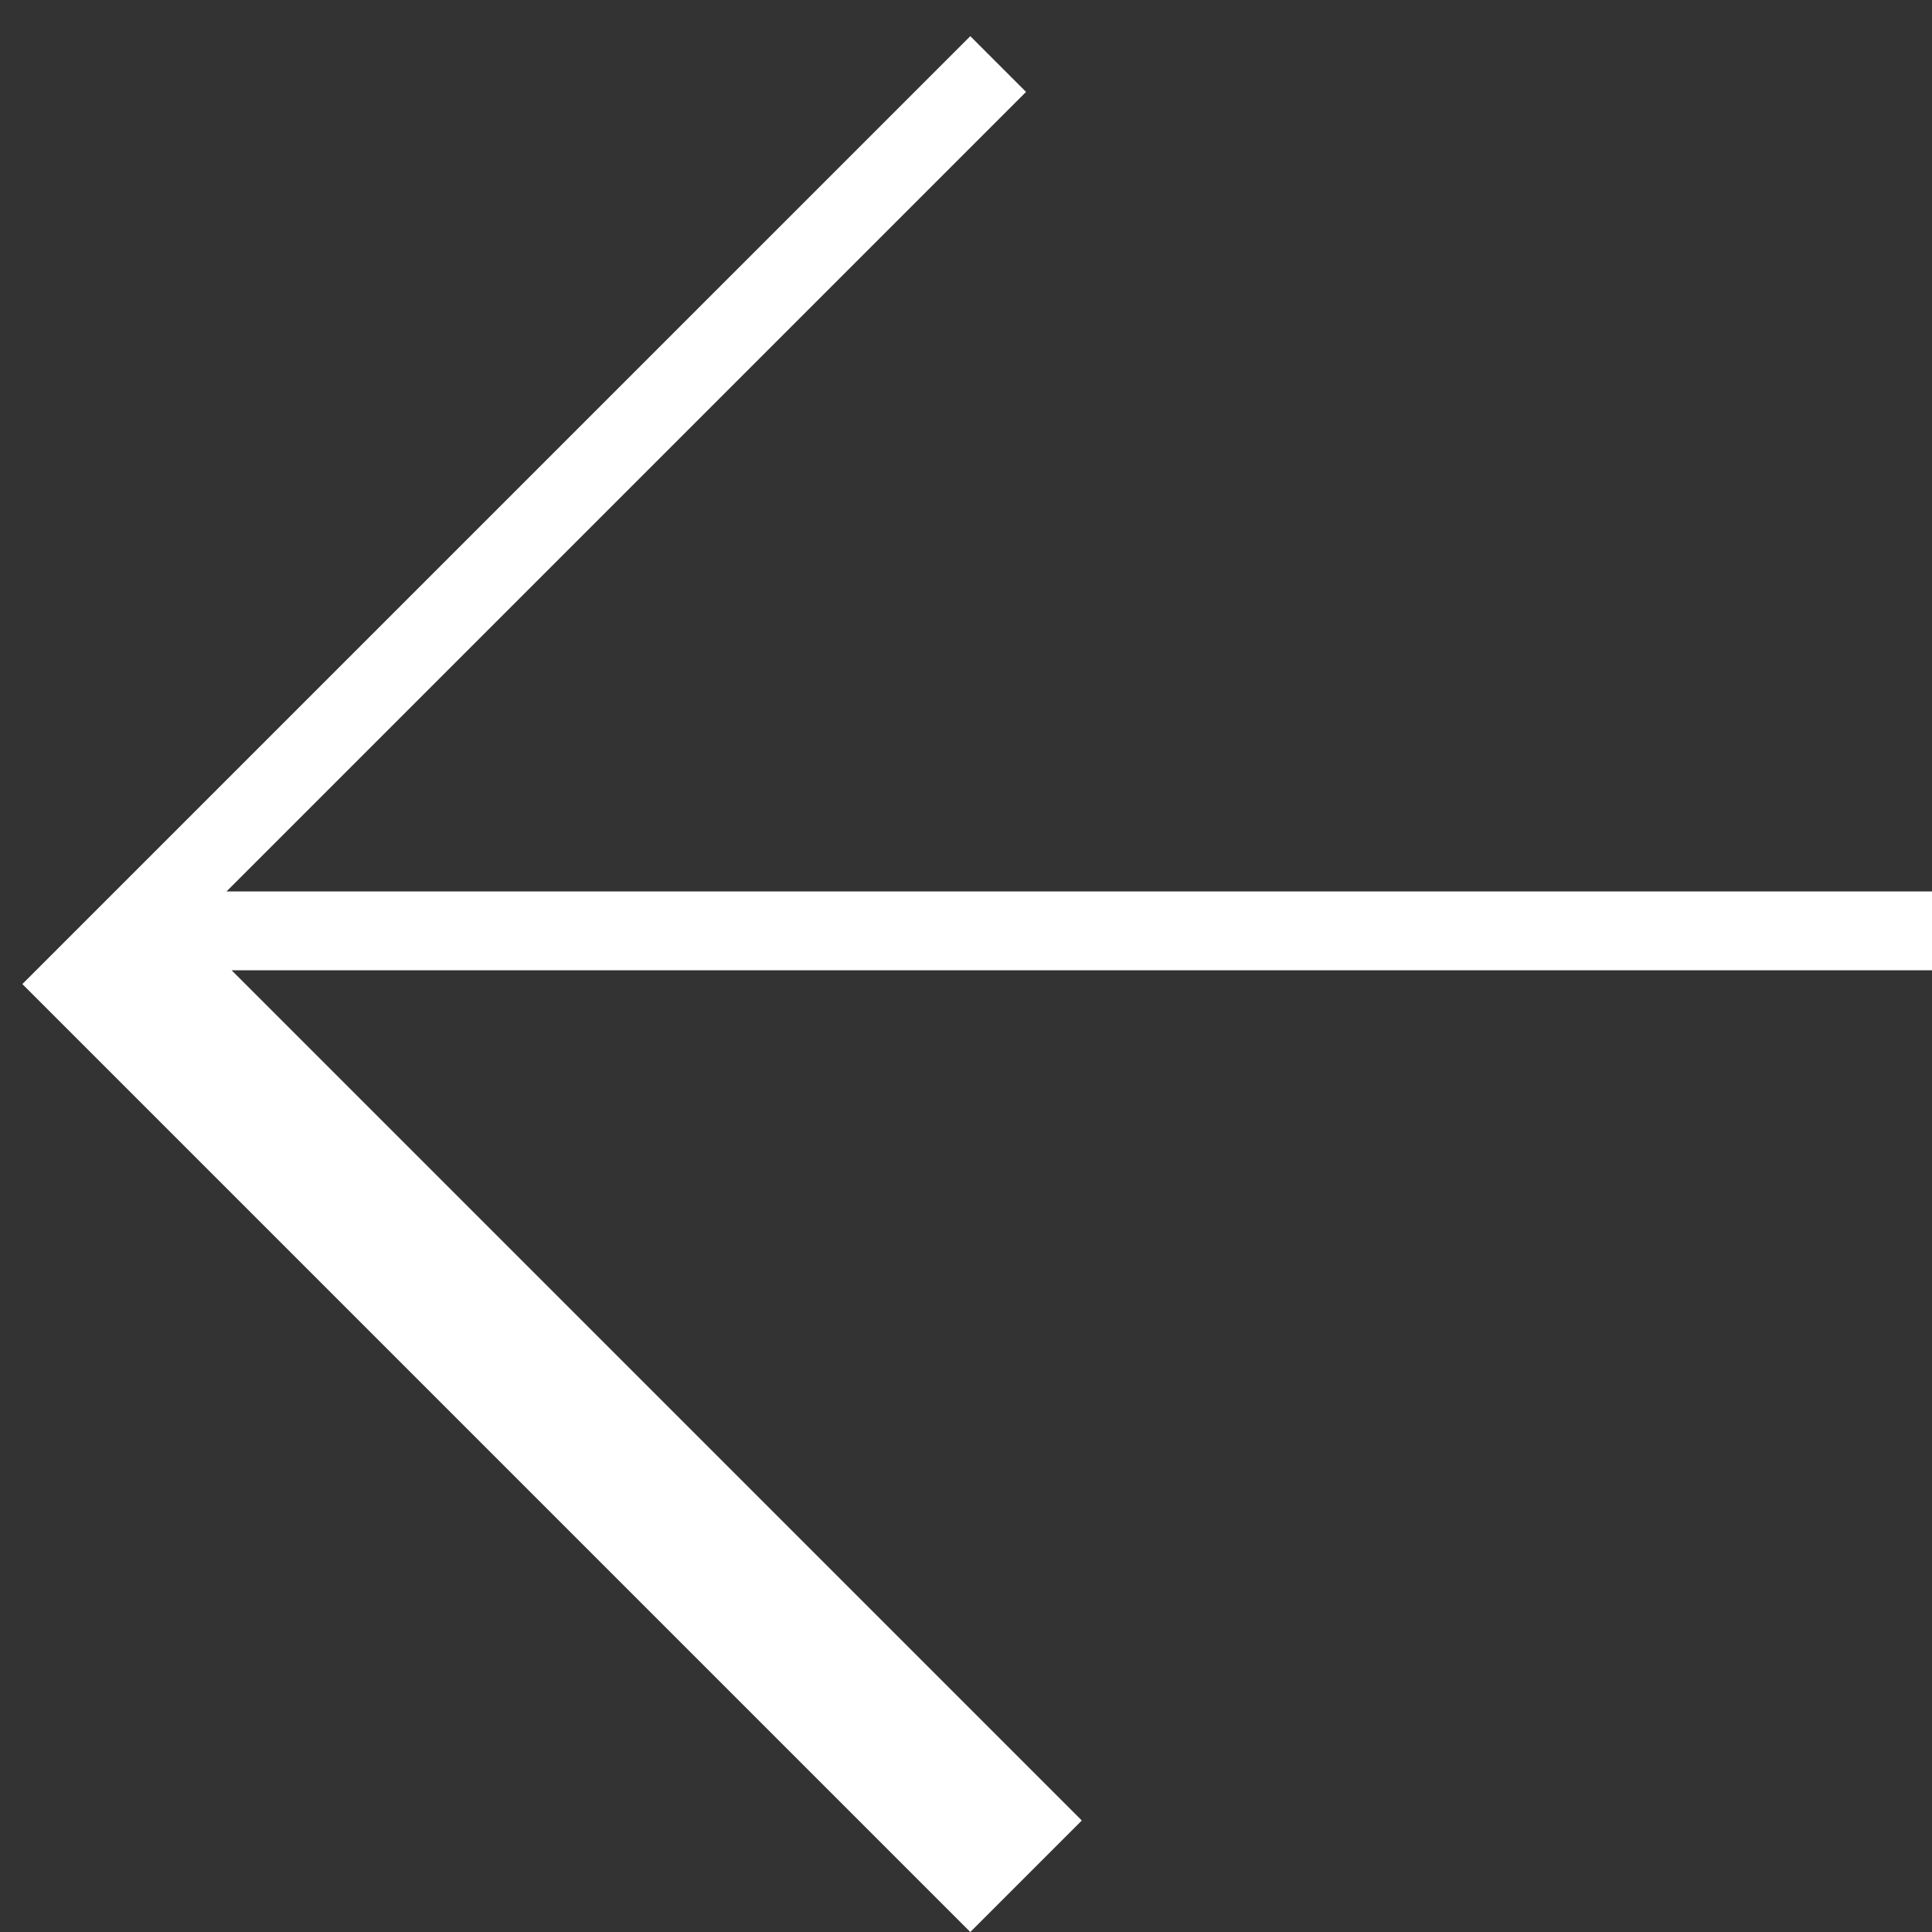 <svg width="49" height="49" viewBox="0 0 49 49" fill="none" xmlns="http://www.w3.org/2000/svg">
<rect x="0" y="0" width="49" height="49" fill="#333333" stroke="none"/>
<path d="M5.745 22.609L26.023 2.331L24.609 0.917L0.567 24.958L24.609 49L27.437 46.172L5.875 24.609L49 24.609L49 22.609L5.745 22.609Z" fill="white"/>
</svg>
